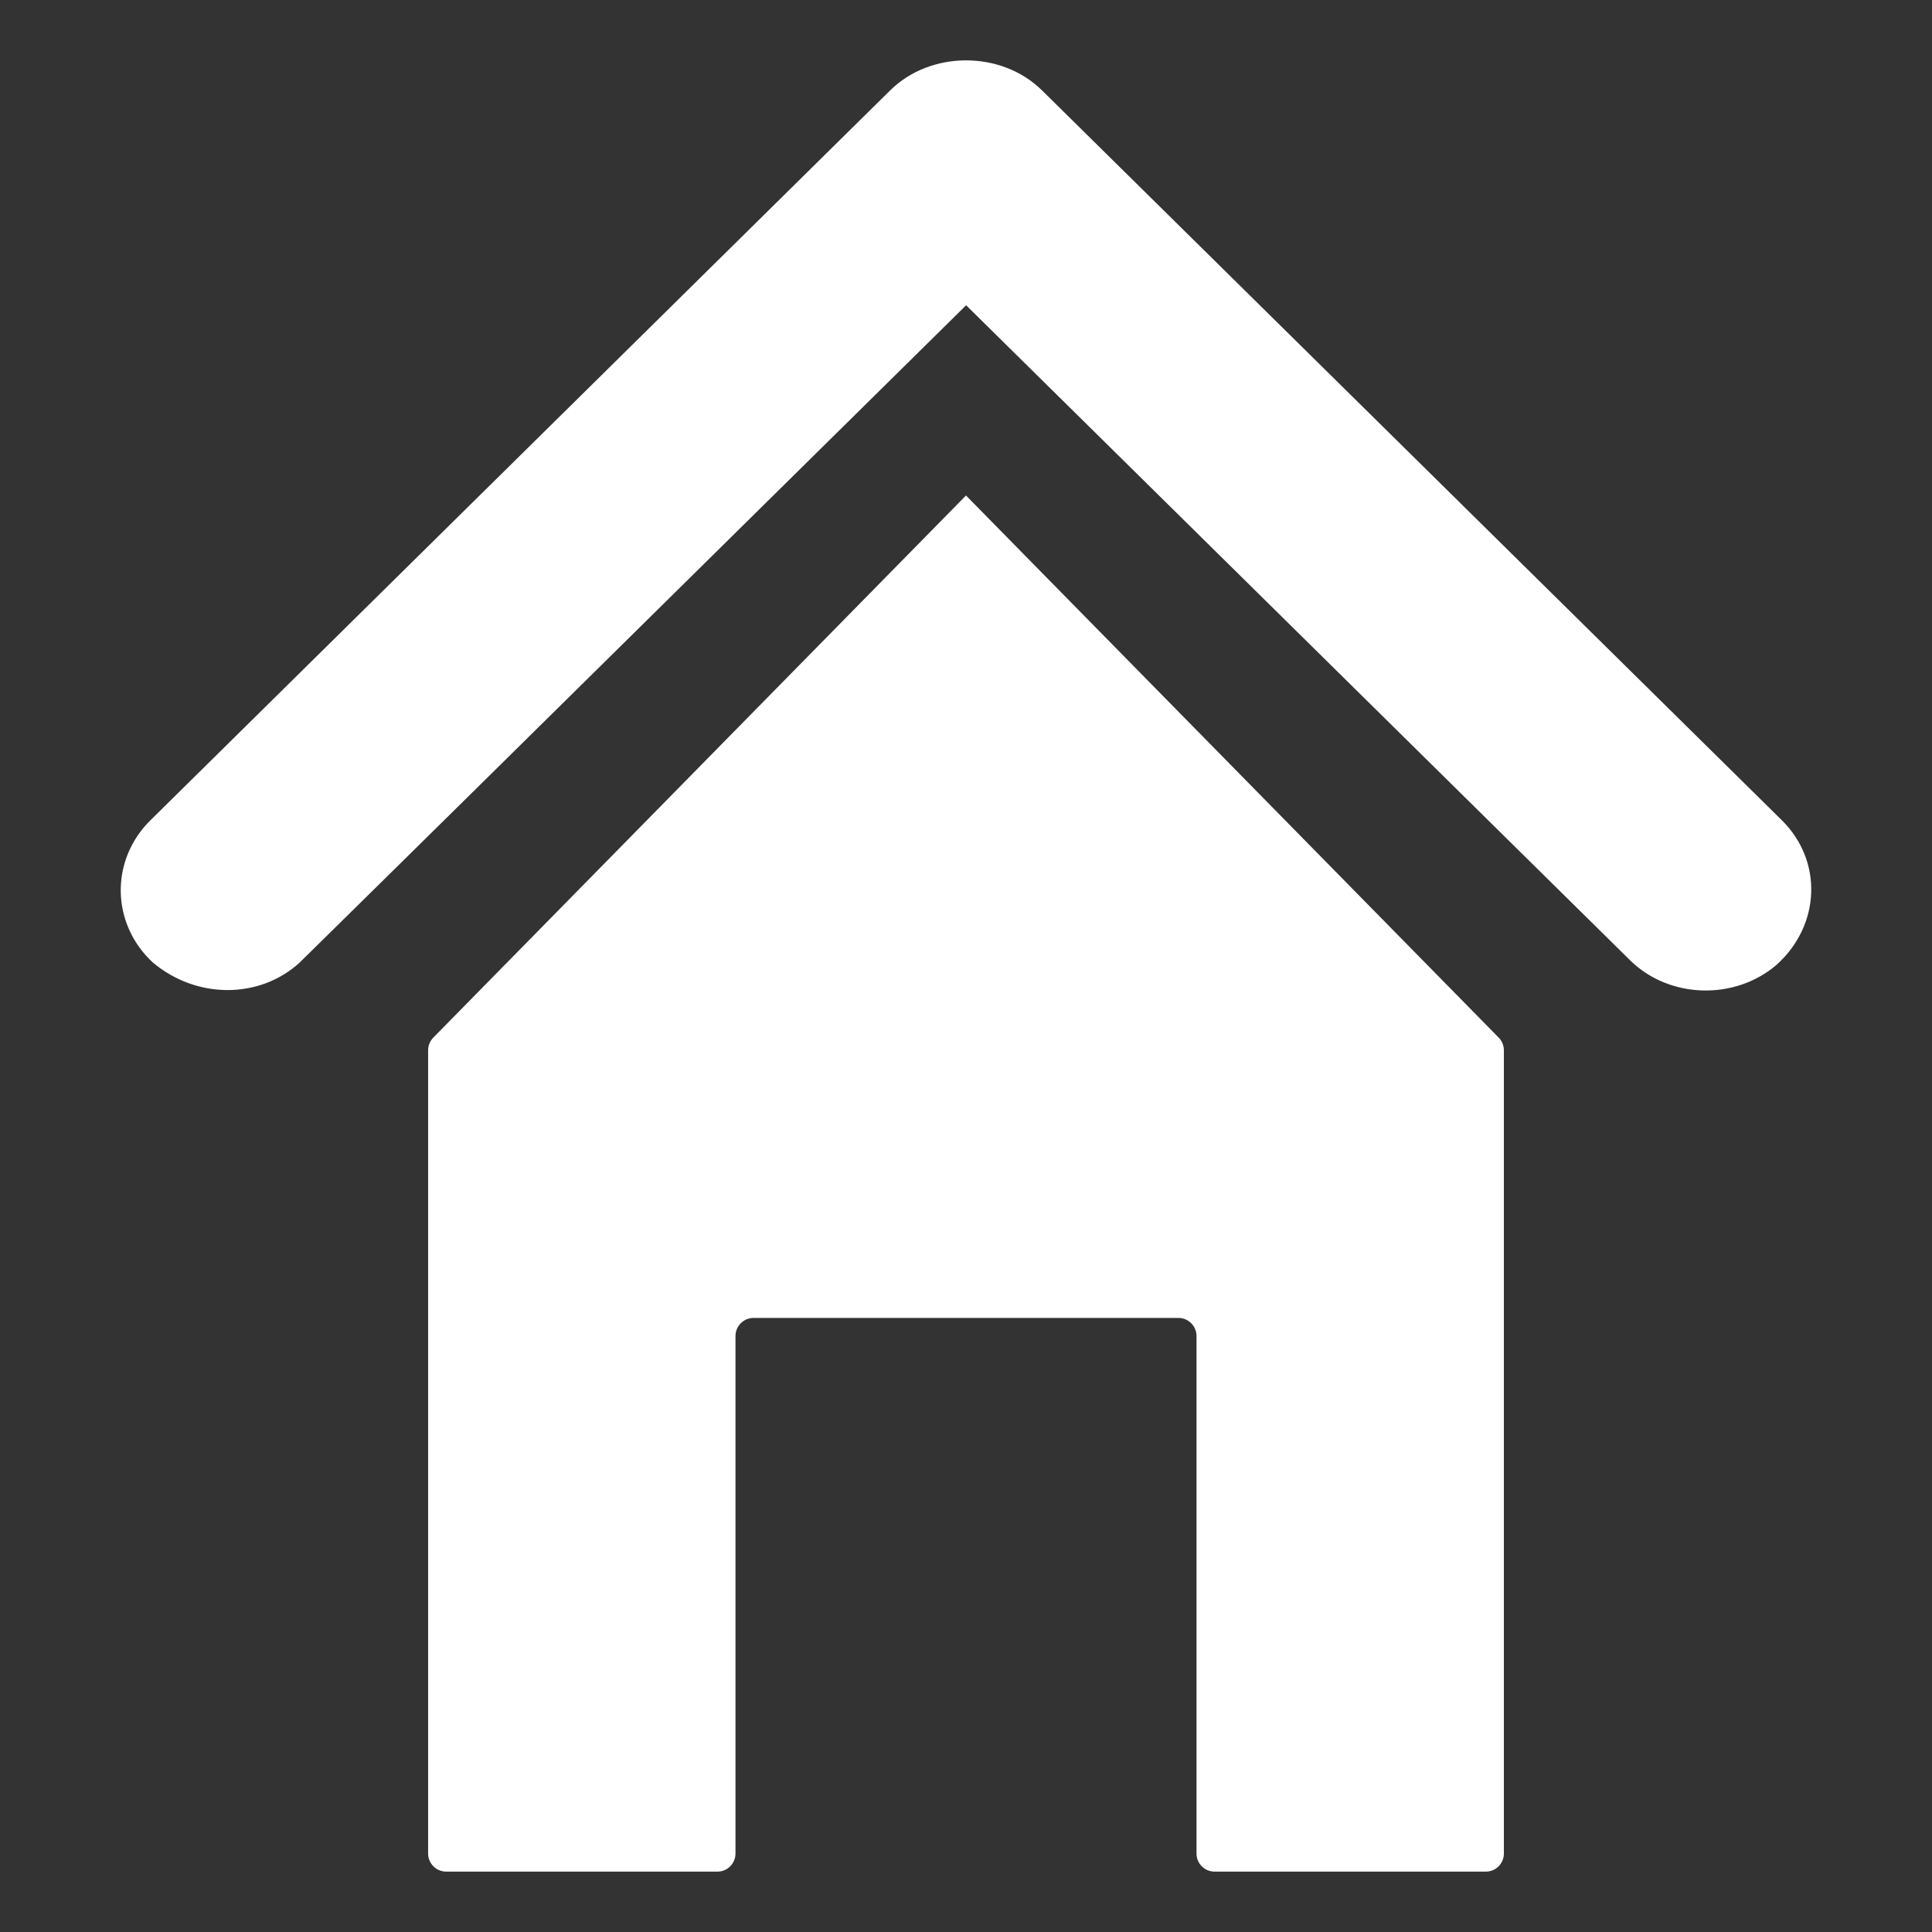 <?xml version="1.0" encoding="UTF-8"?>
<svg width="32px" height="32px" viewBox="0 0 32 32" version="1.1" xmlns="http://www.w3.org/2000/svg" xmlns:xlink="http://www.w3.org/1999/xlink">
    <rect x="0" y="0" width="32" height="32" fill="#333333" stroke="none"/>
    <!-- Generator: Sketch 55.2 (78181) - https://sketchapp.com -->
    <title>home</title>
    <desc>Created with Sketch.</desc>
    <g id="home" stroke="none" stroke-width="1" fill="none" fill-rule="evenodd">
        <path d="M7.091,17.396 C7.091,17.317 7.122,17.242 7.177,17.186 L16,8.207 L24.823,17.186 C24.878,17.242 24.909,17.317 24.909,17.396 L24.909,30.7 C24.909,30.866 24.775,31 24.609,31 L20.118,31 C19.952,31 19.818,30.866 19.818,30.7 L19.818,22.129 C19.818,21.964 19.684,21.829 19.518,21.829 L12.482,21.829 C12.316,21.829 12.182,21.964 12.182,22.129 L12.182,30.7 C12.182,30.866 12.048,31 11.882,31 L7.391,31 C7.225,31 7.091,30.866 7.091,30.7 L7.091,17.396 Z M29.516,13.589 C30.191,14.259 30.159,15.319 29.426,15.98 C28.734,16.574 27.645,16.545 26.996,15.902 L16.002,5.056 L7.756,13.192 C7.411,13.532 7.411,13.532 6.376,14.552 C5.345,15.568 5.345,15.568 4.962,15.944 C4.303,16.547 3.256,16.555 2.527,15.938 C2.359,15.782 2.226,15.595 2.139,15.397 C1.867,14.787 1.999,14.072 2.491,13.587 L14.739,1.502 C15.411,0.833 16.588,0.833 17.261,1.499 L29.516,13.589 Z" id="Combined-Shape" fill="#FFFFFF"></path>
    </g>
</svg>